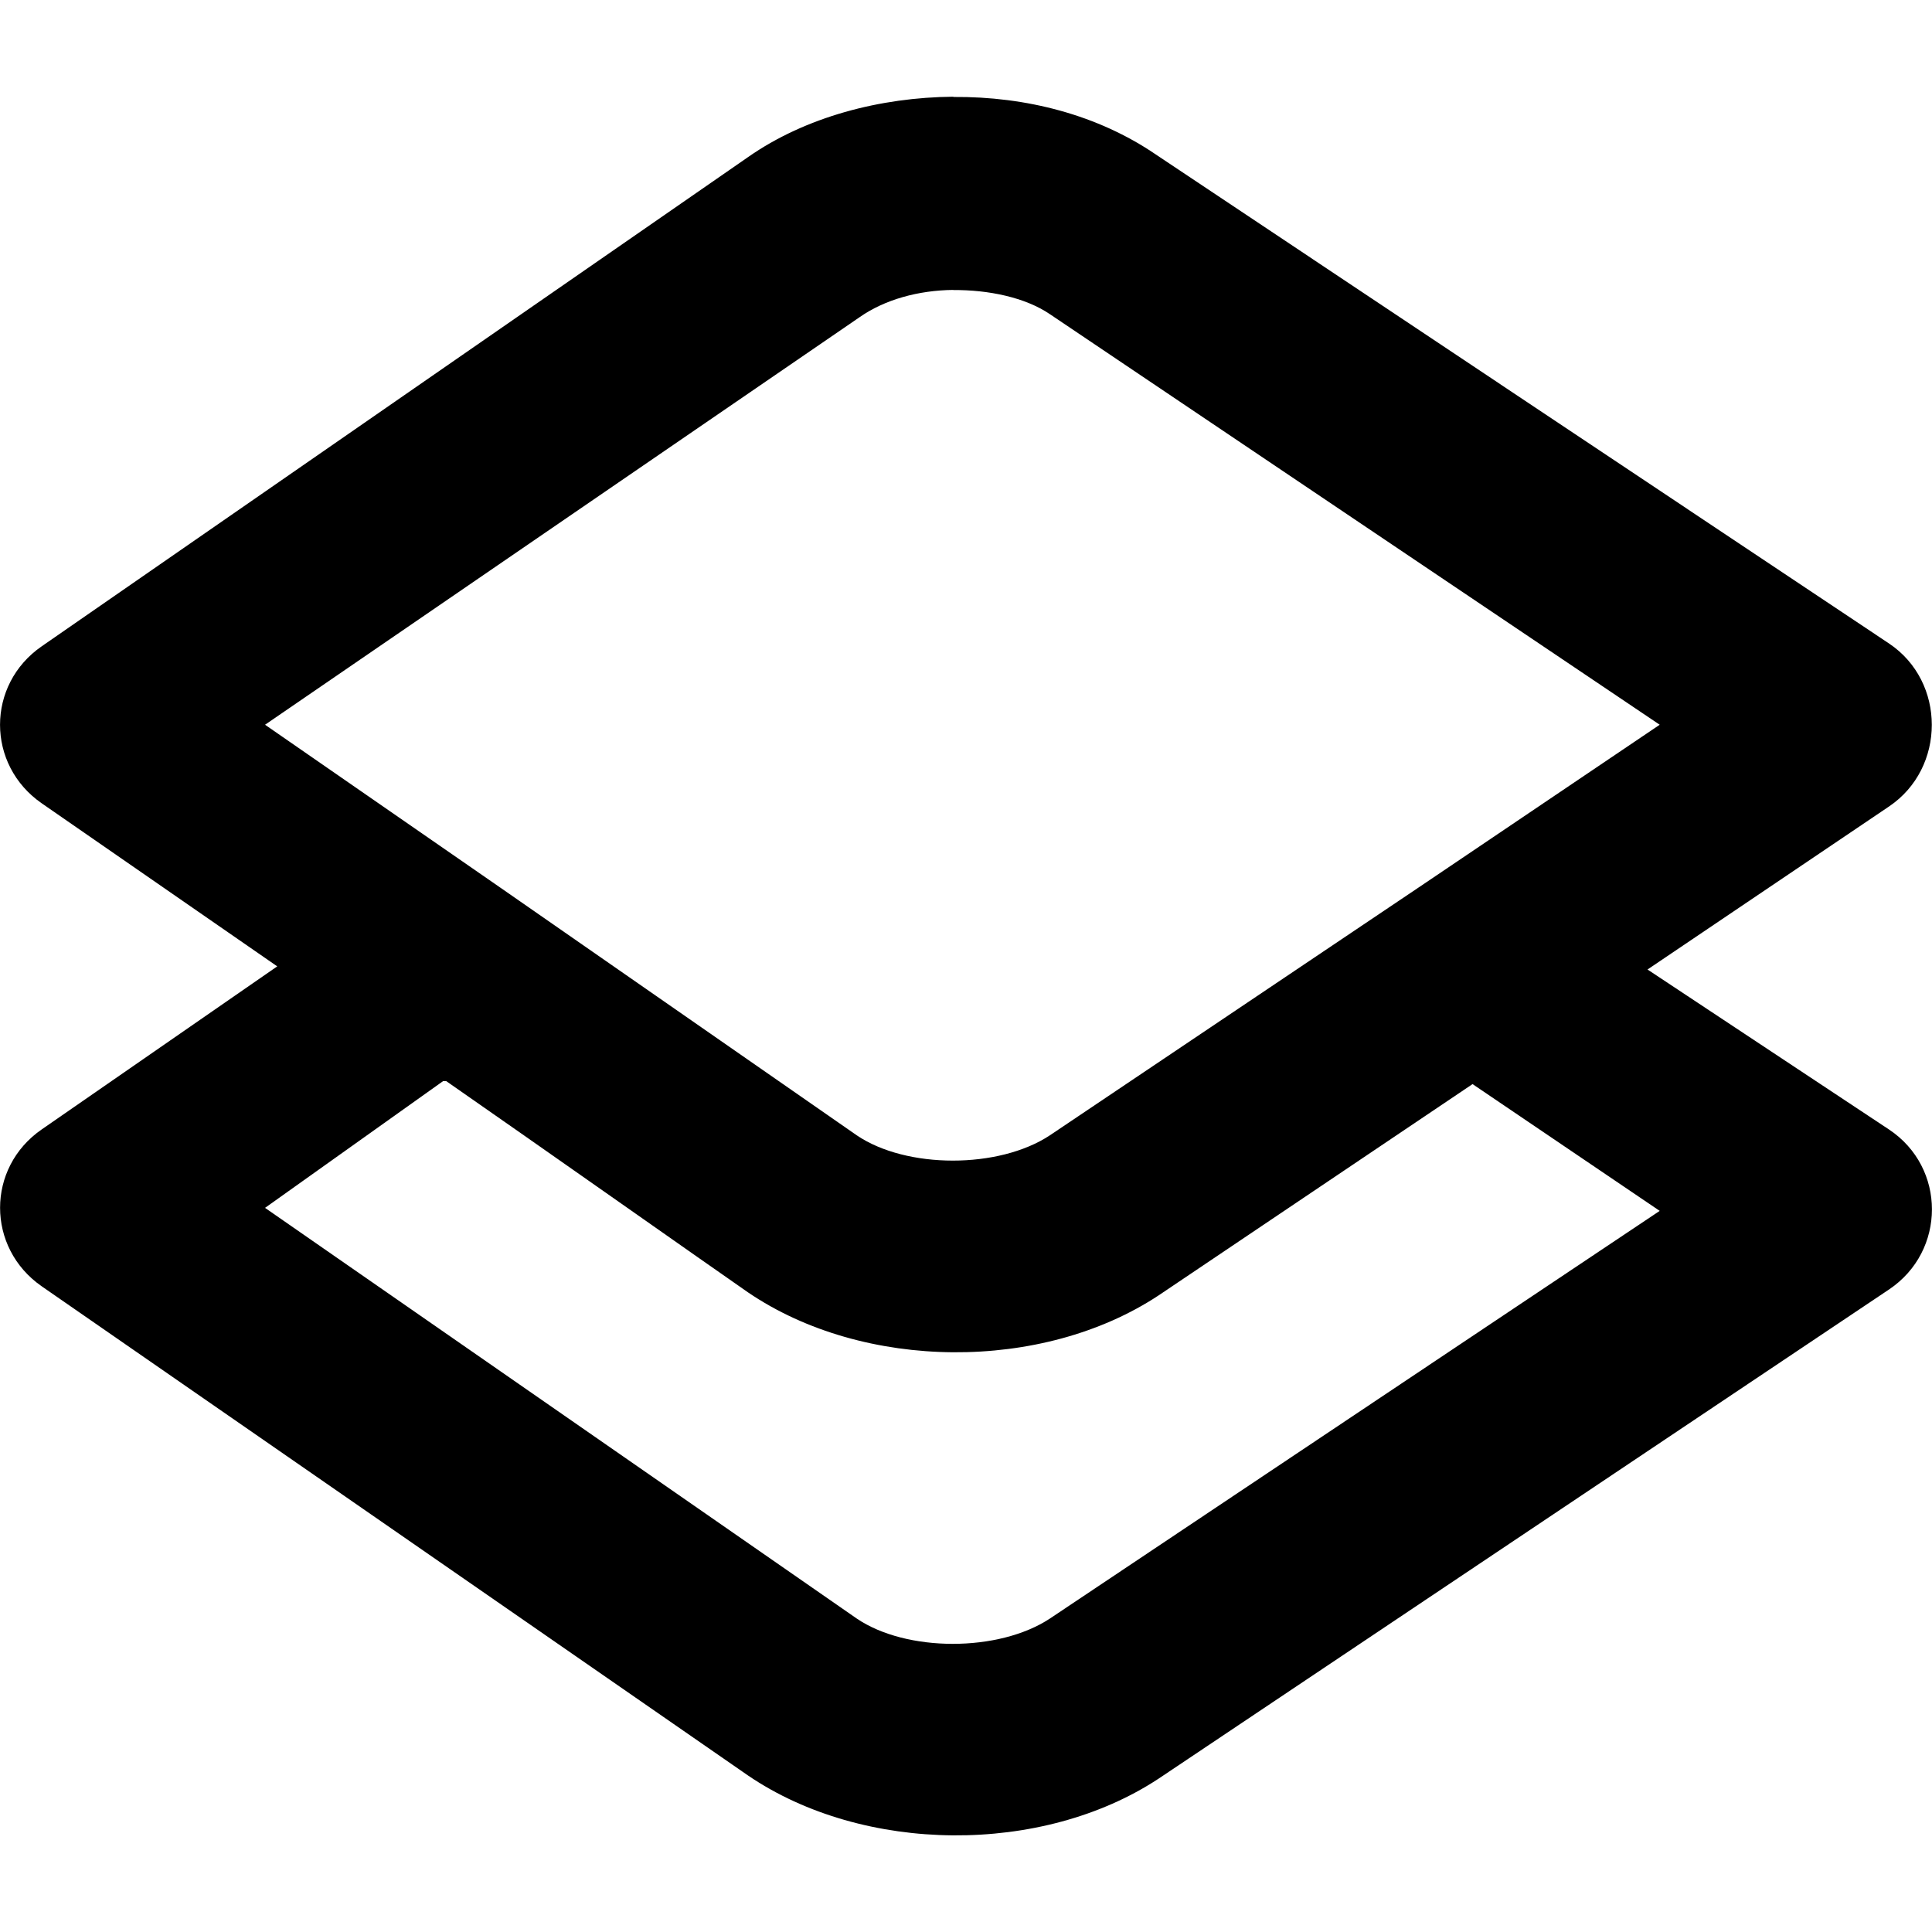 <svg
  viewBox="0 0 16 16"
  xmlns="http://www.w3.org/2000/svg"
>
  <path
    d="m 7.895,0.801 c -0.605,0.005 -1.224,0.167 -1.7,0.5 l -5.849,4.051 c -0.461,0.318 -0.461,0.982 0,1.301 l 1.95,1.35 -1.95,1.35 c -0.461,0.318 -0.46,0.981 0,1.3 l 5.849,4.051 c 0.957,0.651 2.435,0.662 3.4,0.026 l 6.049,-4.051 c 0.474,-0.318 0.474,-1.01 0,-1.325 l -2,-1.325 2,-1.35 c 0.472,-0.318 0.473,-1.034 0,-1.35 l -6.074,-4.051 c -0.477,-0.325 -1.069,-0.48 -1.675,-0.475 z m 0,1.601 c 0.289,-0.002 0.594,0.06 0.8,0.2 l 5.05,3.4 -2,1.35 -3.05,2.05 c -0.423,0.28 -1.189,0.279 -1.6,0 -0.362,-0.251 -2.581,-1.793 -2.95,-2.05 l -1.95,-1.35 4.925,-3.376 c 0.207,-0.145 0.486,-0.222 0.775,-0.225 z m -4.225,6.551 h 0.025 c 0.714,0.496 2.187,1.533 2.5,1.75 0.959,0.652 2.435,0.662 3.4,0.025 l 2.6,-1.75 1.55,1.05 -5.05,3.376 c -0.424,0.28 -1.189,0.279 -1.6,0 l -4.9,-3.401 z"
  />
</svg>
